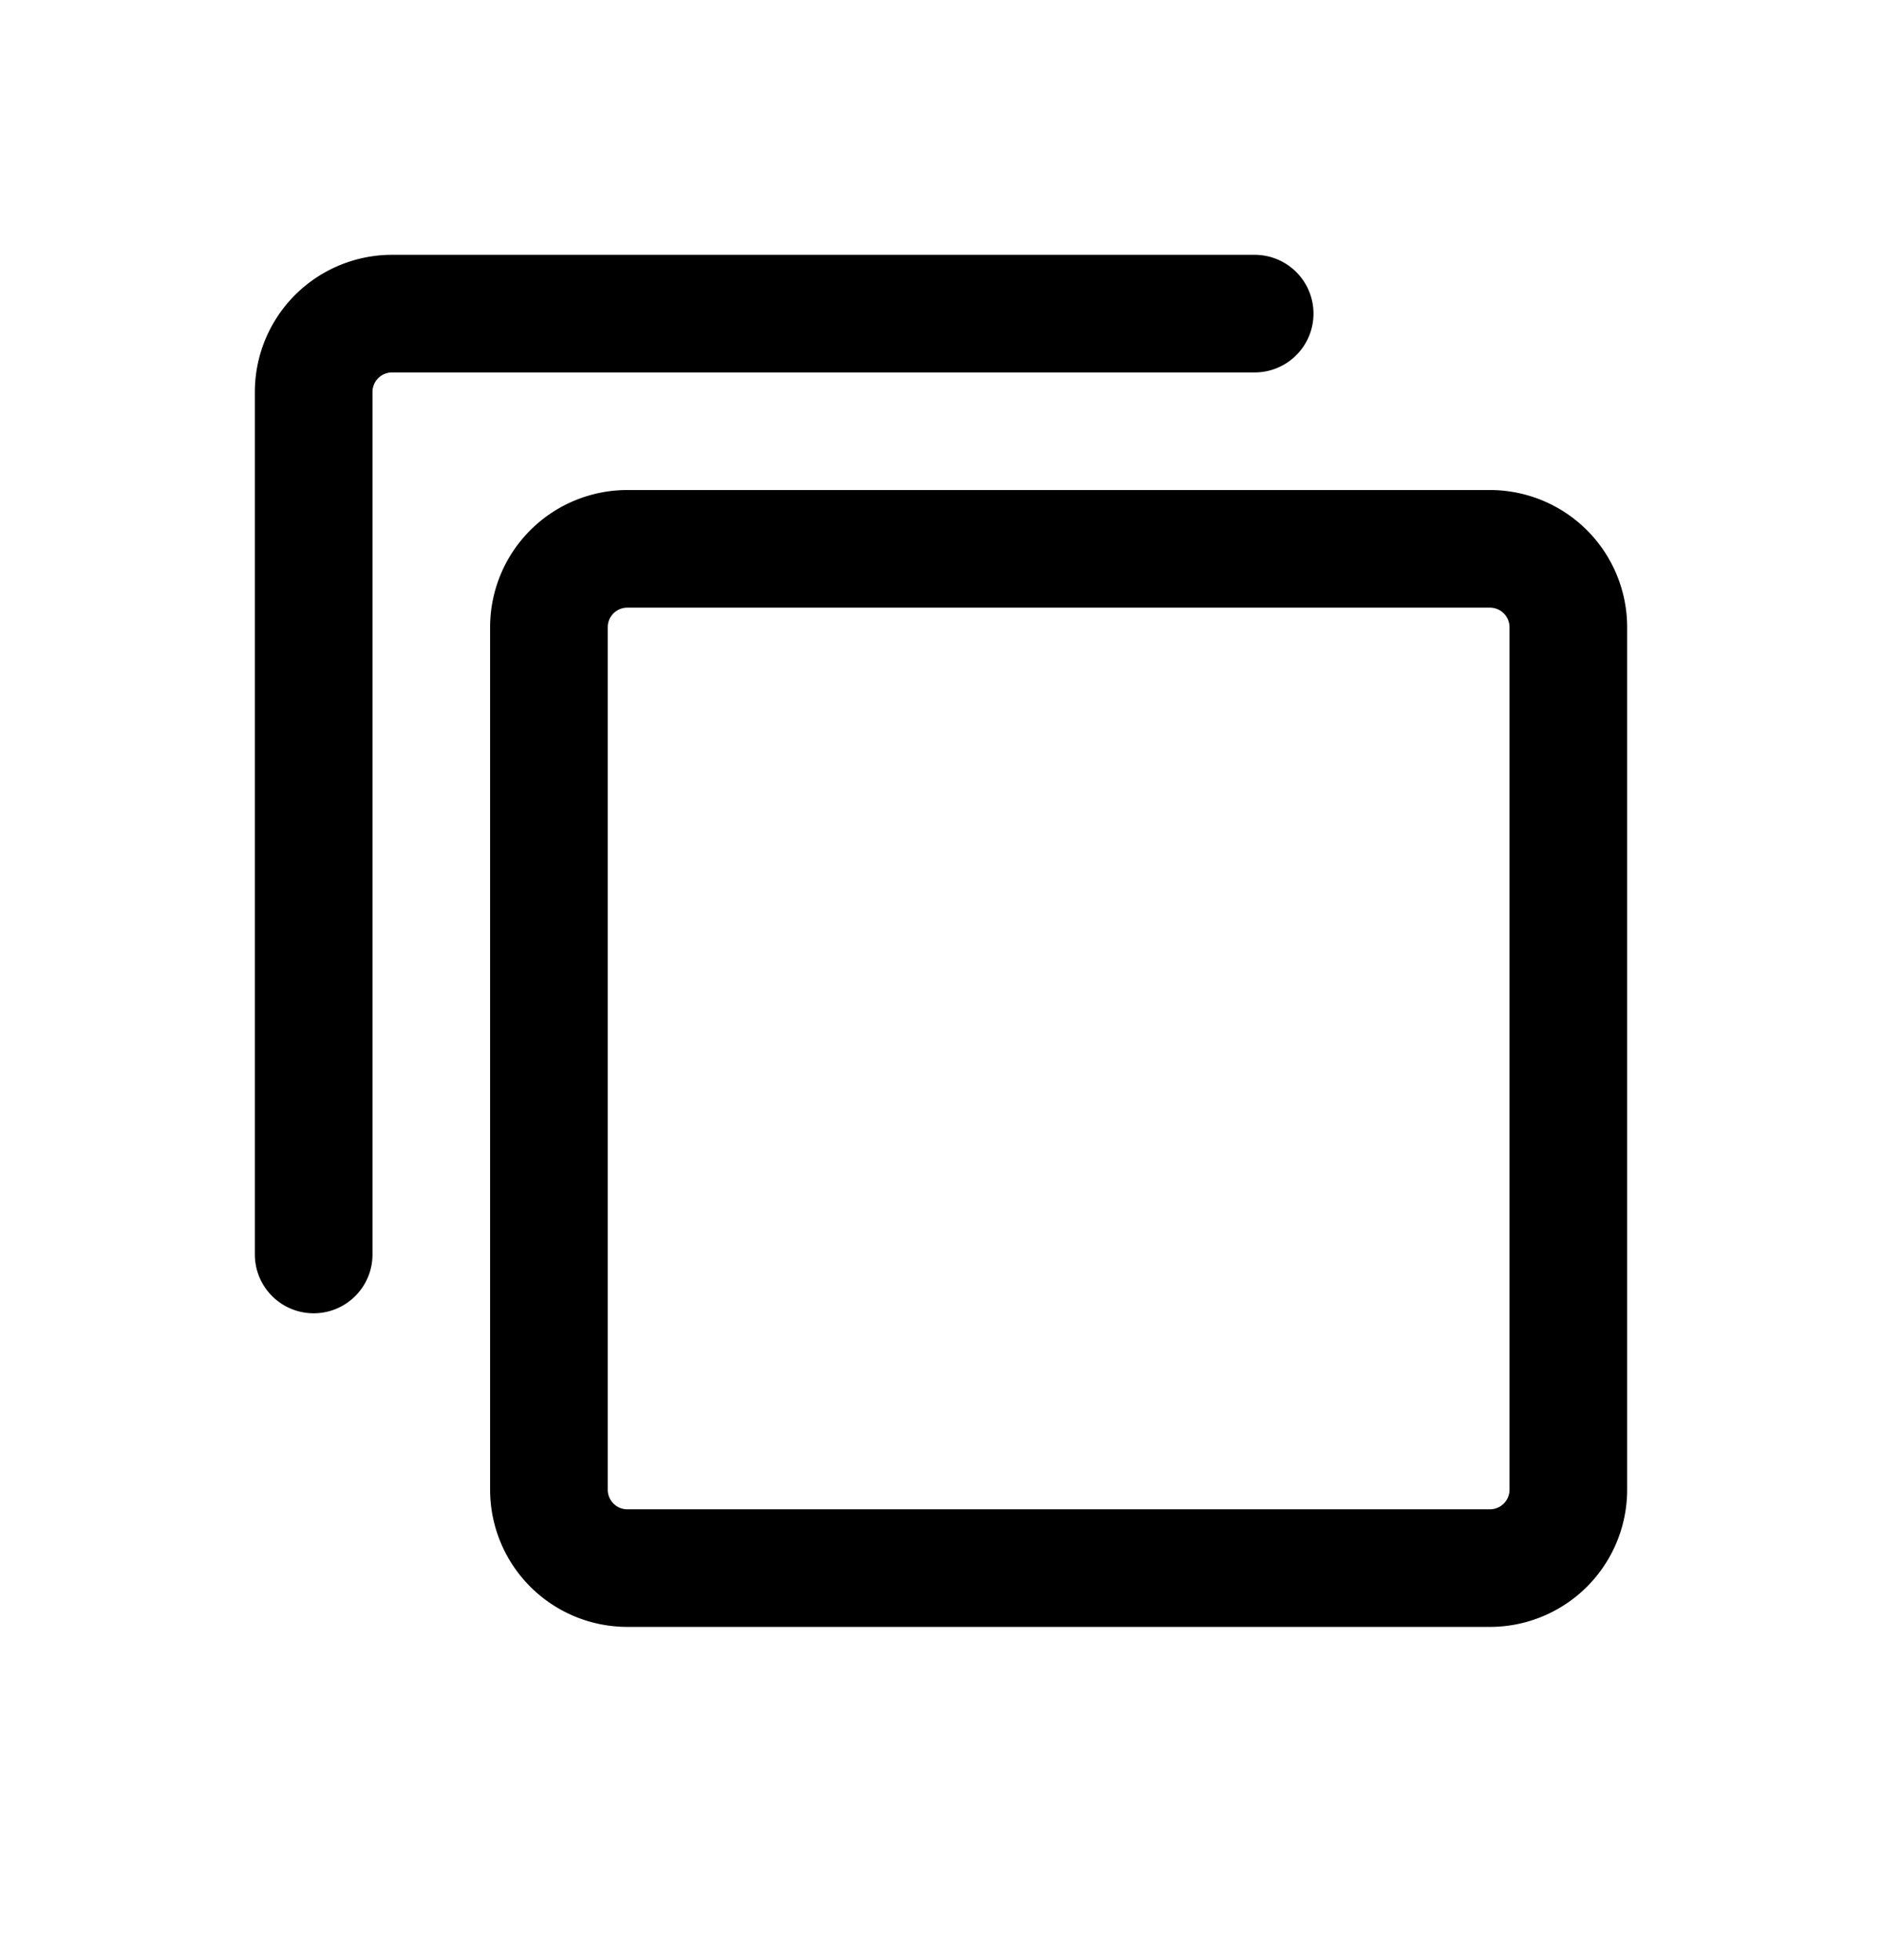 <svg width="24" height="25" viewBox="0 0 24 25" fill="none" xmlns="http://www.w3.org/2000/svg"><path d="M19 20H8a1 1 0 0 1-1-1V8a1 1 0 0 1 1-1h11a1 1 0 0 1 1 1v11a1 1 0 0 1-1 1Z" stroke="currentColor" stroke-width="1.5" stroke-linecap="round" stroke-linejoin="round"/><path d="M4 16V5a1 1 0 0 1 1-1h11" stroke="currentColor" stroke-width="1.5" stroke-linecap="round" stroke-linejoin="round"/></svg>